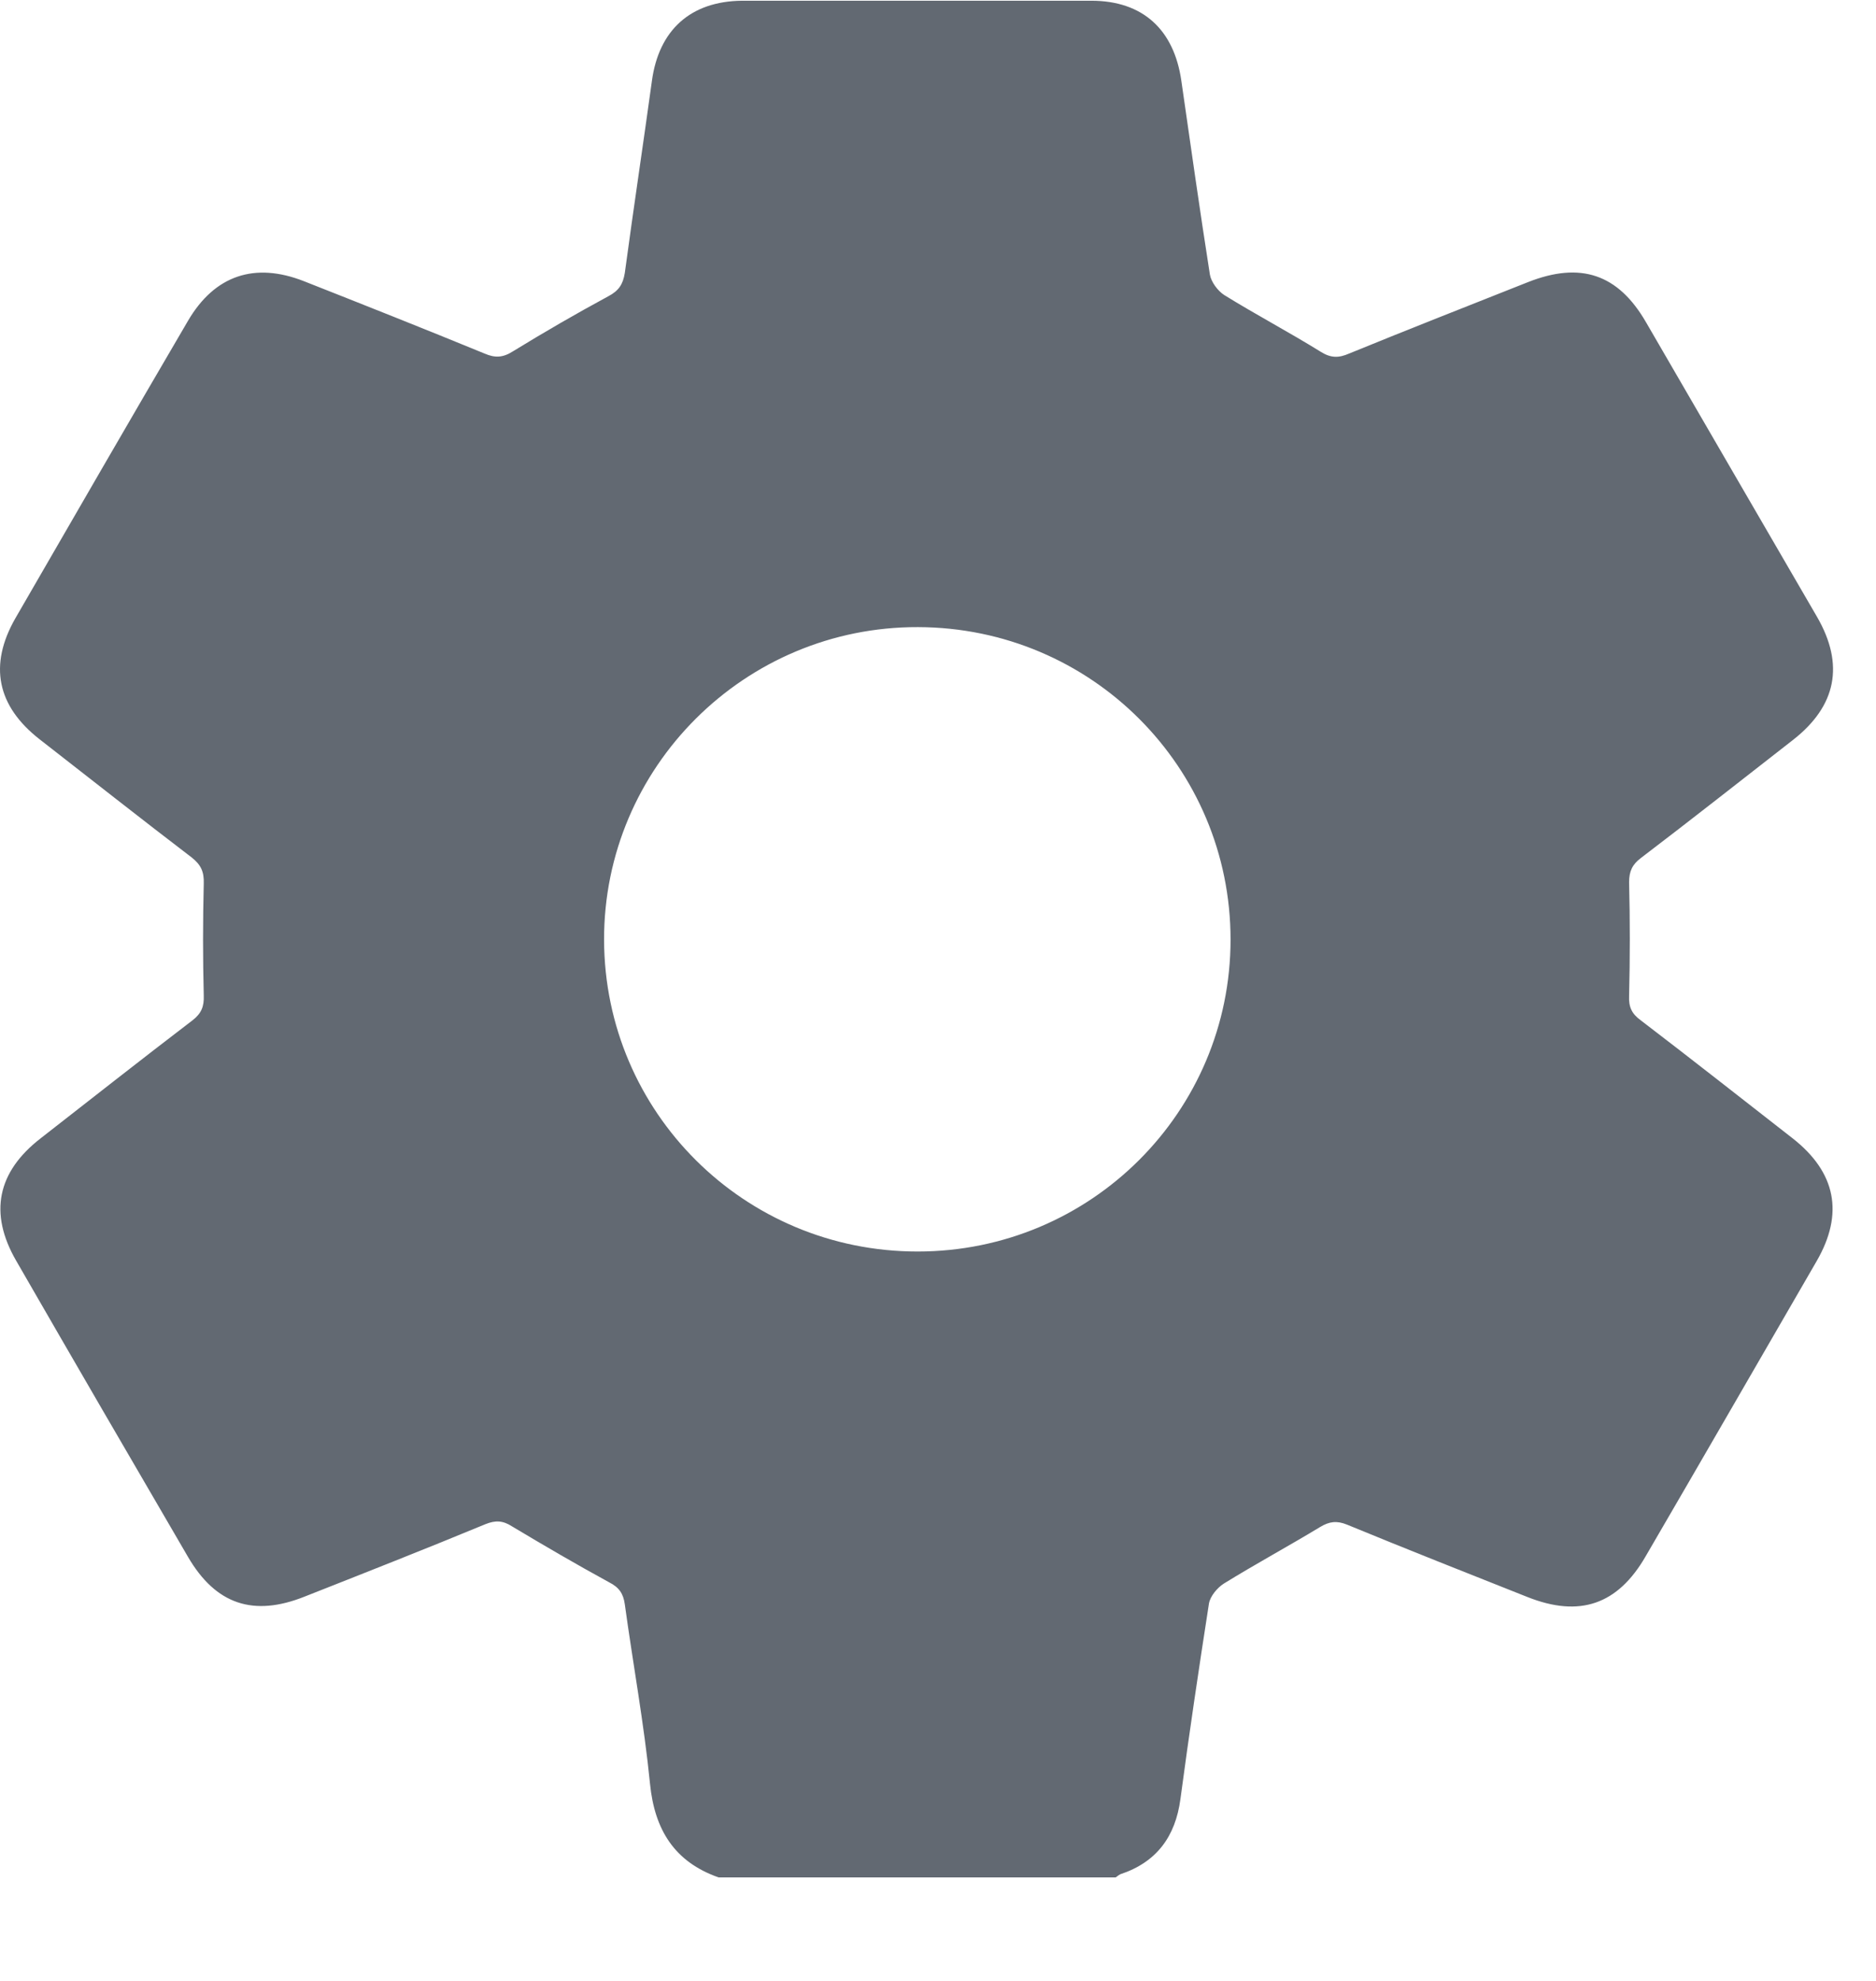 <svg width="18" height="19" viewBox="0 0 18 19" fill="none" xmlns="http://www.w3.org/2000/svg">
<path d="M10.705 18.007C9.435 18.007 8.164 18.007 6.894 18.007C6.471 17.858 6.281 17.55 6.237 17.111C6.18 16.535 6.074 15.964 5.995 15.388C5.981 15.287 5.942 15.226 5.845 15.177C5.532 15.006 5.223 14.826 4.914 14.641C4.826 14.584 4.755 14.58 4.658 14.619C4.085 14.856 3.503 15.085 2.925 15.313C2.431 15.511 2.07 15.388 1.805 14.935C1.254 13.991 0.702 13.041 0.155 12.092C-0.109 11.635 -0.025 11.24 0.389 10.919C0.874 10.541 1.359 10.159 1.849 9.785C1.933 9.719 1.959 9.653 1.955 9.548C1.946 9.192 1.946 8.836 1.955 8.476C1.959 8.361 1.928 8.295 1.84 8.225C1.351 7.852 0.866 7.469 0.38 7.091C-0.03 6.771 -0.109 6.379 0.147 5.931C0.698 4.978 1.249 4.024 1.805 3.075C2.061 2.64 2.444 2.512 2.916 2.697C3.494 2.925 4.072 3.154 4.649 3.391C4.751 3.435 4.826 3.431 4.923 3.369C5.223 3.185 5.527 3.009 5.836 2.842C5.937 2.789 5.977 2.728 5.995 2.618C6.078 2.002 6.171 1.387 6.255 0.776C6.321 0.289 6.625 0.012 7.119 0.007C8.235 0.007 9.355 0.007 10.471 0.007C10.965 0.007 11.265 0.284 11.335 0.776C11.424 1.396 11.512 2.016 11.609 2.635C11.622 2.706 11.684 2.789 11.745 2.829C12.05 3.018 12.367 3.185 12.672 3.374C12.769 3.435 12.844 3.435 12.945 3.391C13.514 3.158 14.087 2.934 14.661 2.706C15.163 2.508 15.525 2.626 15.794 3.092C16.341 4.033 16.888 4.978 17.435 5.918C17.699 6.375 17.62 6.771 17.205 7.096C16.72 7.474 16.235 7.856 15.745 8.229C15.662 8.291 15.631 8.357 15.631 8.462C15.64 8.823 15.64 9.188 15.631 9.552C15.626 9.658 15.657 9.724 15.741 9.785C16.231 10.159 16.716 10.541 17.201 10.919C17.615 11.244 17.695 11.64 17.43 12.097C16.883 13.041 16.341 13.982 15.79 14.927C15.521 15.393 15.155 15.516 14.656 15.318C14.079 15.089 13.501 14.861 12.923 14.623C12.826 14.584 12.755 14.593 12.667 14.646C12.363 14.83 12.045 15.002 11.741 15.19C11.679 15.23 11.613 15.309 11.6 15.379C11.503 16.003 11.41 16.627 11.326 17.256C11.278 17.616 11.097 17.862 10.749 17.977C10.74 17.981 10.722 17.994 10.705 18.007ZM8.804 12.004C10.466 12.004 11.807 10.664 11.807 9.012C11.807 7.359 10.471 6.019 8.808 6.015C7.146 6.01 5.792 7.359 5.796 9.016C5.801 10.668 7.141 12.004 8.804 12.004Z" fill="#626972"/>
</svg>
